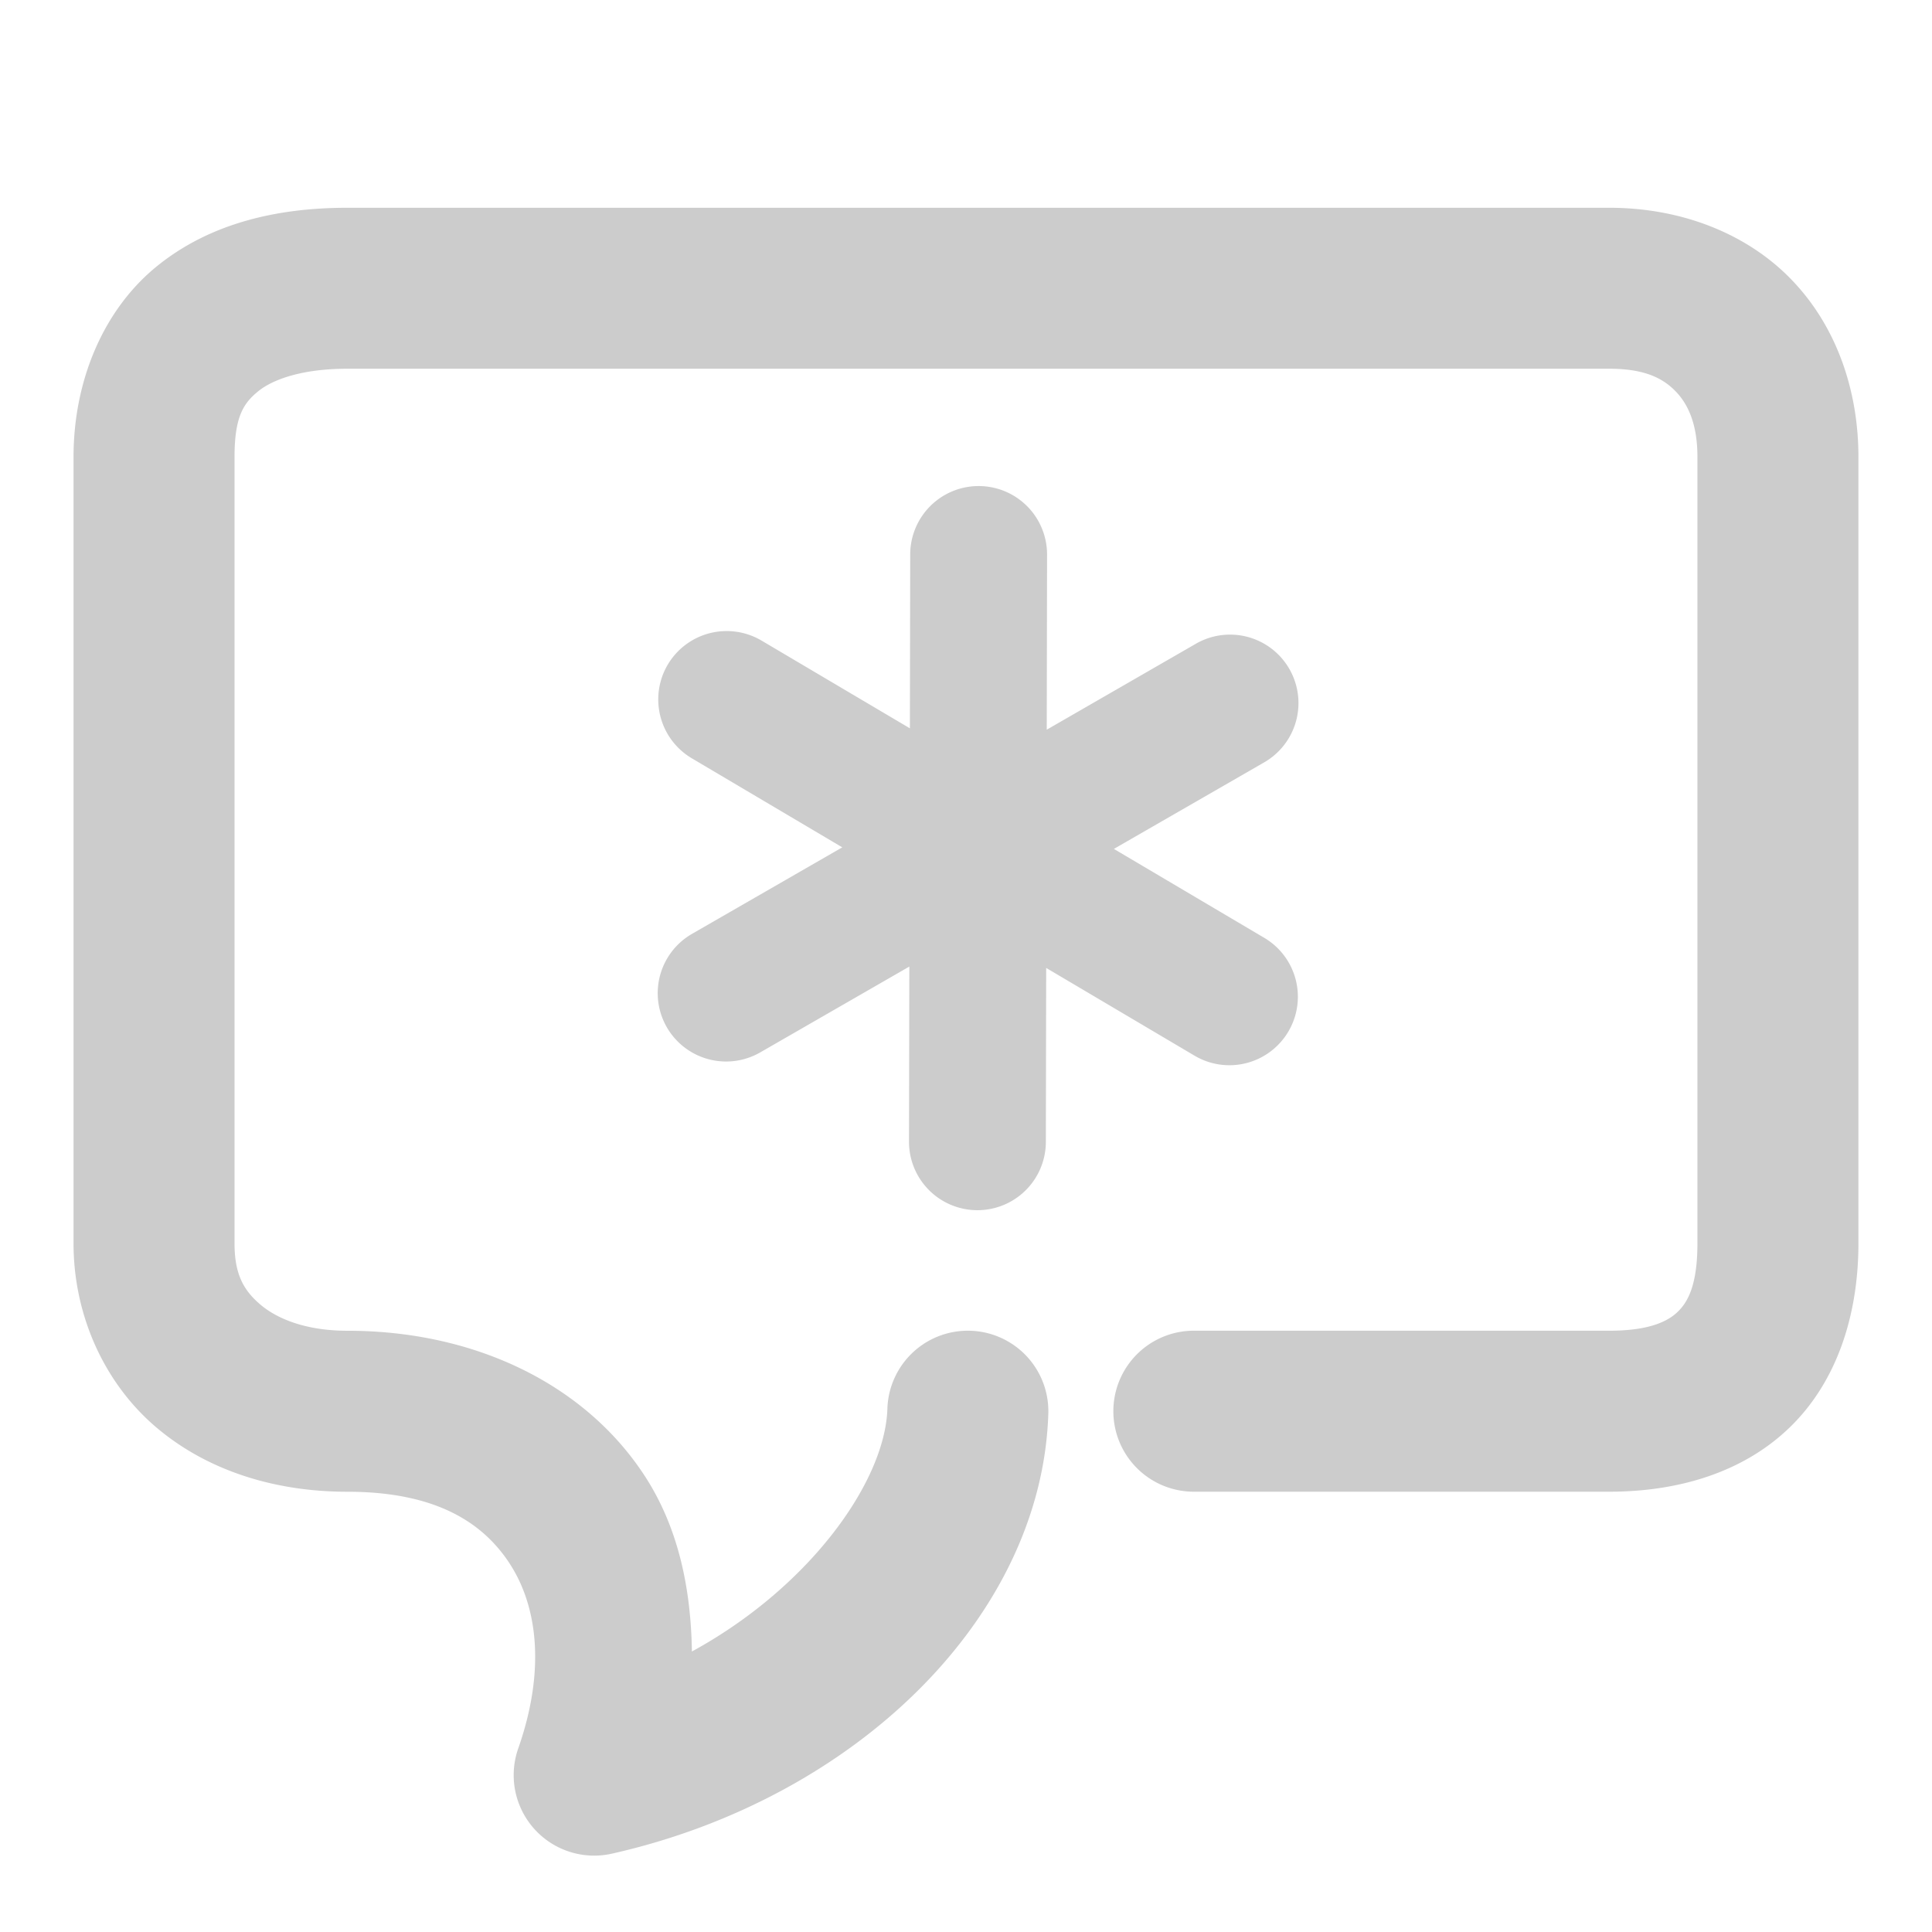 <svg xmlns="http://www.w3.org/2000/svg" width="48" height="48">
	<path d="m 8.628,5.162 c -1.72,0 -3.394,0.373 -4.723,1.447 -1.328,1.074 -2.078,2.837 -2.078,4.742 v 19.541 c 0,1.808 0.781,3.492 2.062,4.576 1.281,1.084 2.962,1.594 4.738,1.594 2.178,0 3.367,0.748 4.045,1.799 0.678,1.051 0.888,2.628 0.203,4.58 a 2,2 0 0 0 2.326,2.613 c 6.052,-1.361 10.683,-5.874 10.844,-10.93 a 2,2 0 0 0 -1.936,-2.062 2,2 0 0 0 -2.062,1.936 c -0.058,1.82 -1.943,4.444 -4.857,6.033 -0.024,-1.566 -0.335,-3.065 -1.156,-4.338 -1.462,-2.266 -4.185,-3.631 -7.406,-3.631 -1.015,0 -1.733,-0.29 -2.154,-0.646 C 6.052,32.059 5.827,31.659 5.827,30.892 V 11.351 c 0,-1.01 0.23,-1.34 0.592,-1.633 0.362,-0.292 1.087,-0.557 2.209,-0.557 H 39.985 c 0.889,0 1.34,0.244 1.65,0.566 0.31,0.322 0.537,0.819 0.537,1.623 v 19.541 c 0,1.032 -0.236,1.454 -0.486,1.697 -0.25,0.243 -0.712,0.473 -1.701,0.473 H 29.661 a 2,2 0 0 0 -2,2 2,2 0 0 0 2,2 h 10.324 c 1.679,0 3.311,-0.461 4.488,-1.605 1.177,-1.144 1.699,-2.806 1.699,-4.564 V 11.351 c 0,-1.64 -0.538,-3.236 -1.658,-4.398 C 43.395,5.79 41.752,5.162 39.985,5.162 Z m 15.691,6.914 a 1.7,1.7 0 0 0 -1.705,1.695 l -0.008,4.324 -3.686,-2.18 a 1.7,1.7 0 0 0 -0.836,-0.236 1.7,1.7 0 0 0 -1.494,0.834 1.7,1.7 0 0 0 0.6,2.328 l 3.736,2.211 -3.734,2.15 a 1.7,1.7 0 0 0 -0.625,2.32 1.7,1.7 0 0 0 2.32,0.625 l 3.705,-2.133 -0.008,4.35 a 1.7,1.7 0 0 0 1.695,1.703 1.7,1.7 0 0 0 1.705,-1.697 l 0.008,-4.322 3.686,2.18 a 1.7,1.7 0 0 0 2.33,-0.598 1.7,1.7 0 0 0 -0.598,-2.33 l -3.736,-2.209 3.734,-2.15 a 1.7,1.7 0 0 0 0.625,-2.322 1.7,1.7 0 0 0 -1.445,-0.852 1.7,1.7 0 0 0 -0.877,0.227 l -3.705,2.135 0.008,-4.35 a 1.7,1.7 0 0 0 -1.695,-1.703 z" fill="#cccccc"/>
</svg>
